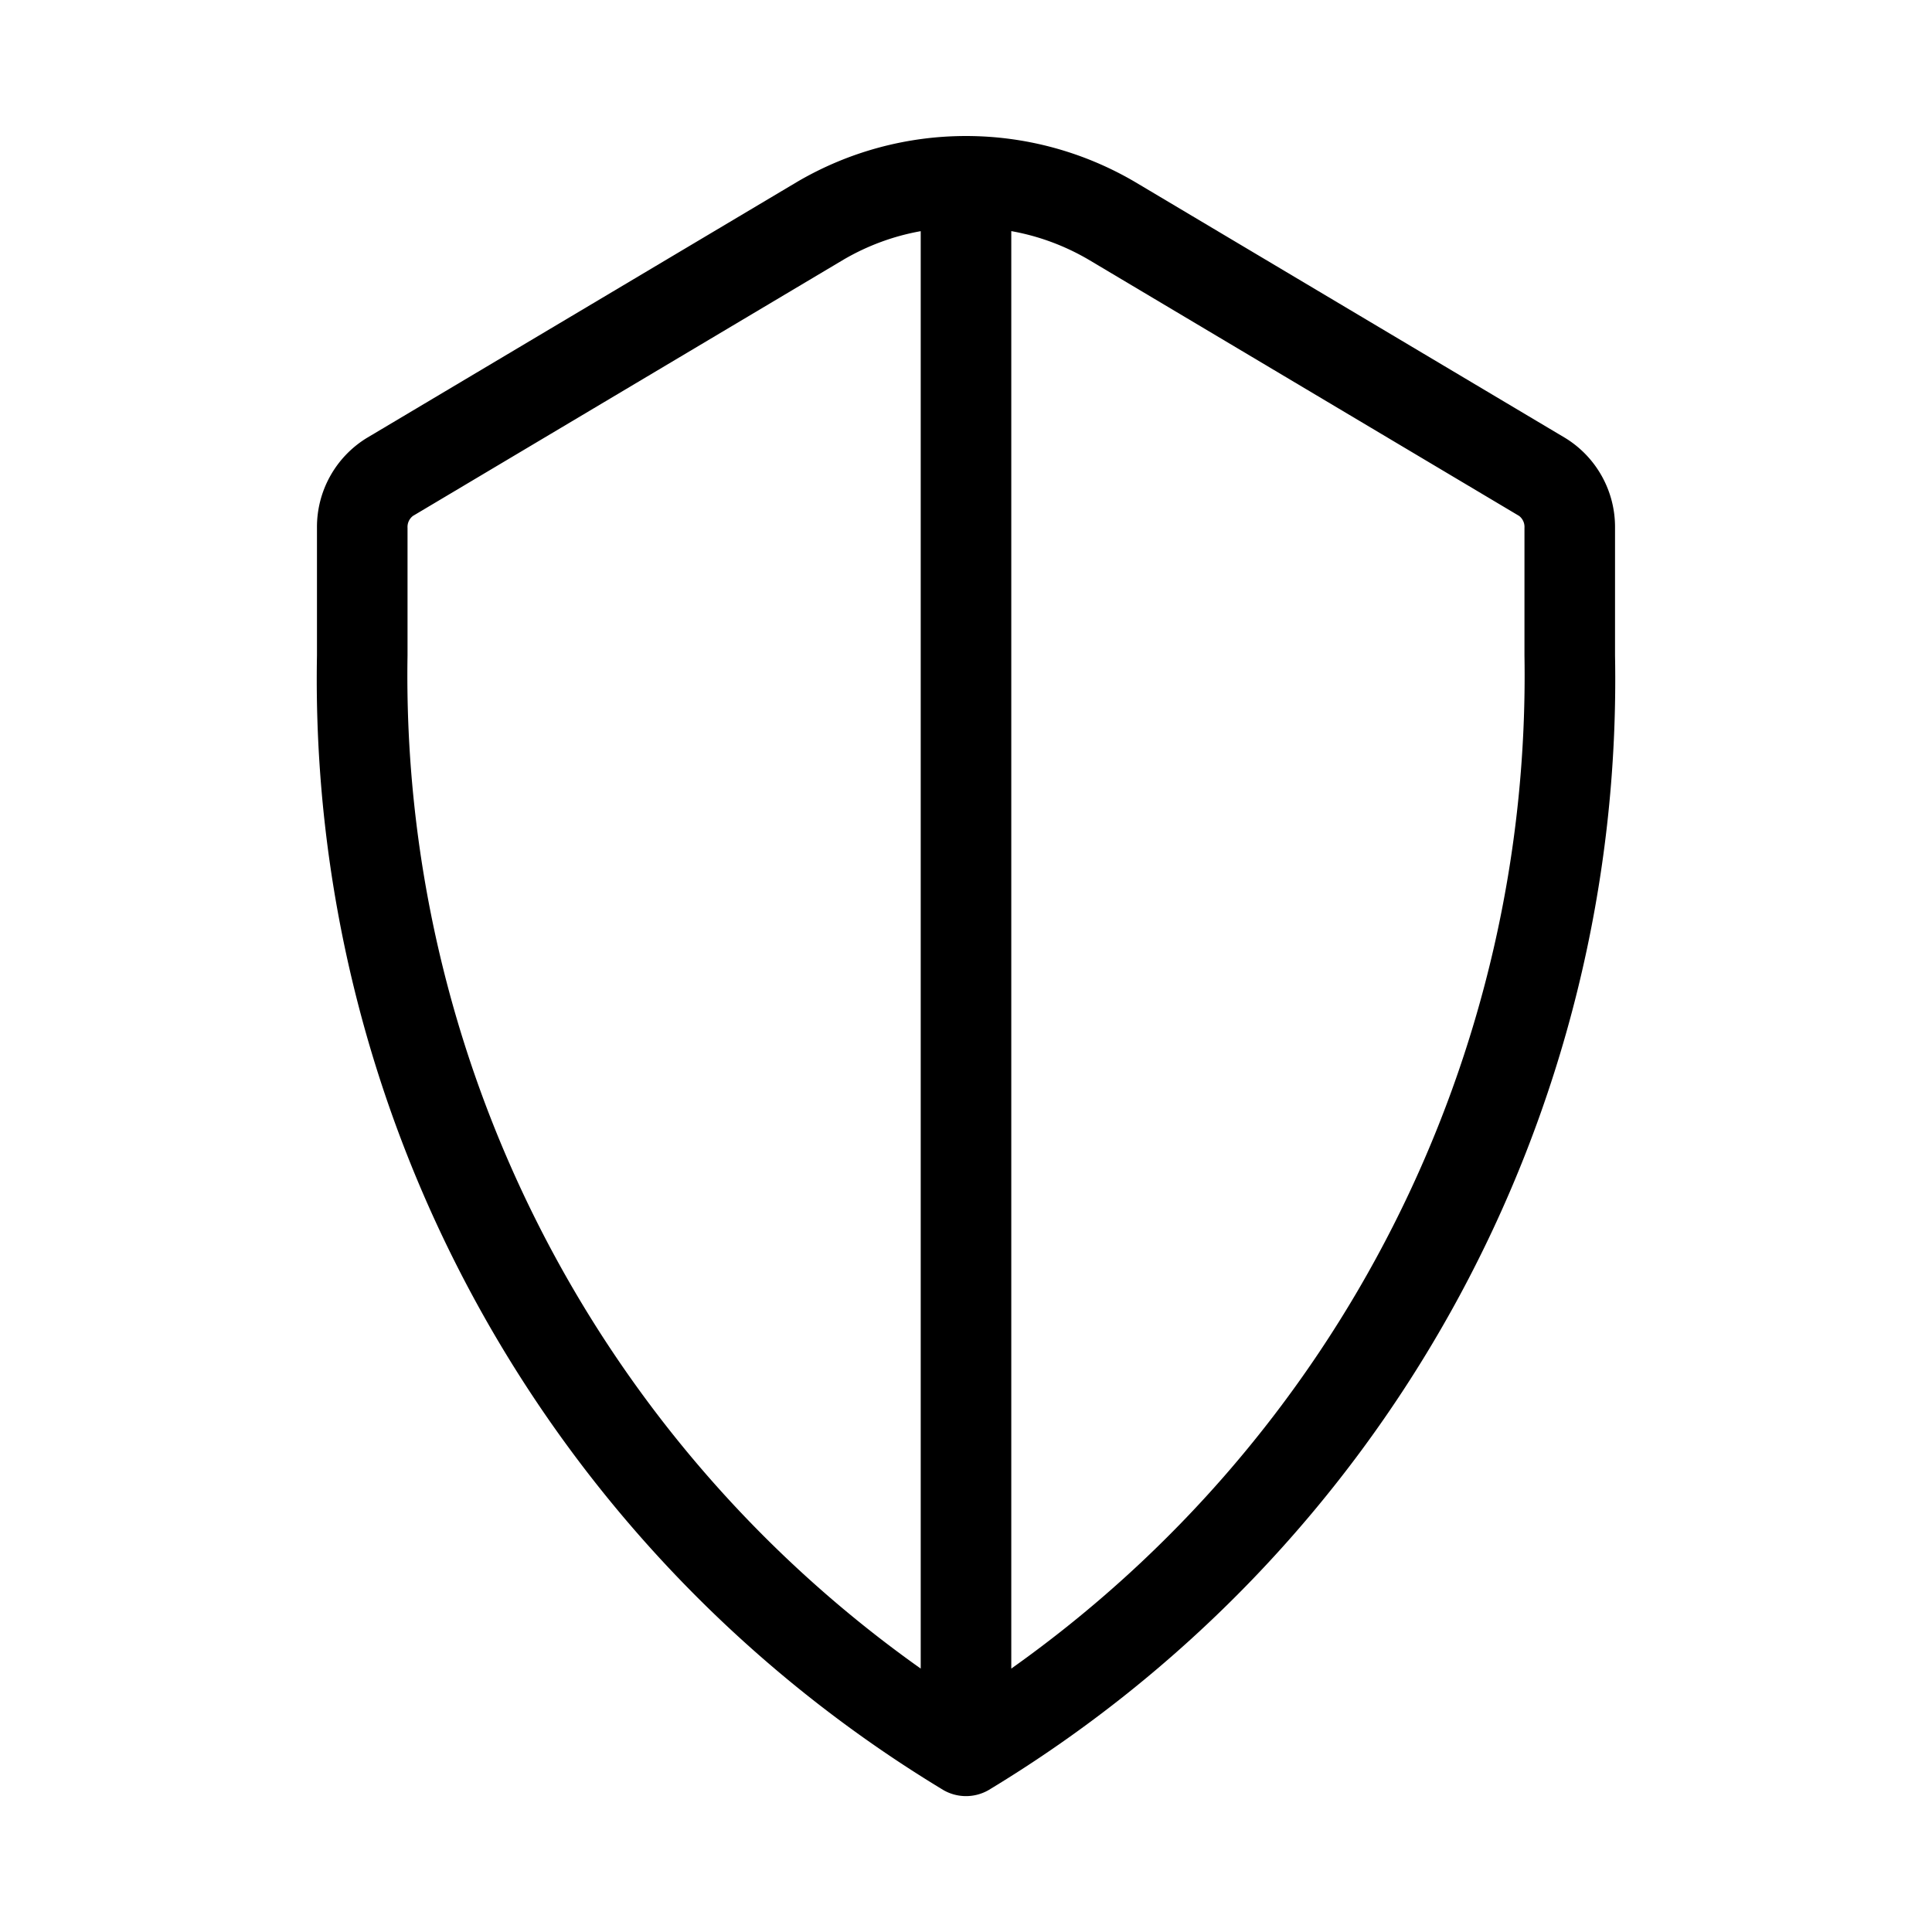 <svg xmlns="http://www.w3.org/2000/svg" width="32" height="32" viewBox="0 0 32 32"><path d="M25.928 7.256 18.793 3.01a5.53 5.53 0 0 0-5.586 0L6.072 7.256a1.73 1.73 0 0 0-.822 1.486v2.114A21.5 21.5 0 0 0 15.627 29.65a.75.75 0 0 0 .746 0A21.49 21.49 0 0 0 26.75 10.856V8.742a1.73 1.73 0 0 0-.822-1.486m-19.178 3.6V8.742a.23.23 0 0 1 .09-.197l7.134-4.246c.394-.23.826-.39 1.276-.47v23.808a20.16 20.16 0 0 1-8.5-16.78m18.5 0a20.16 20.16 0 0 1-8.5 16.78V3.828c.45.08.882.24 1.276.47l7.135 4.247a.23.23 0 0 1 .089.197z"/></svg>